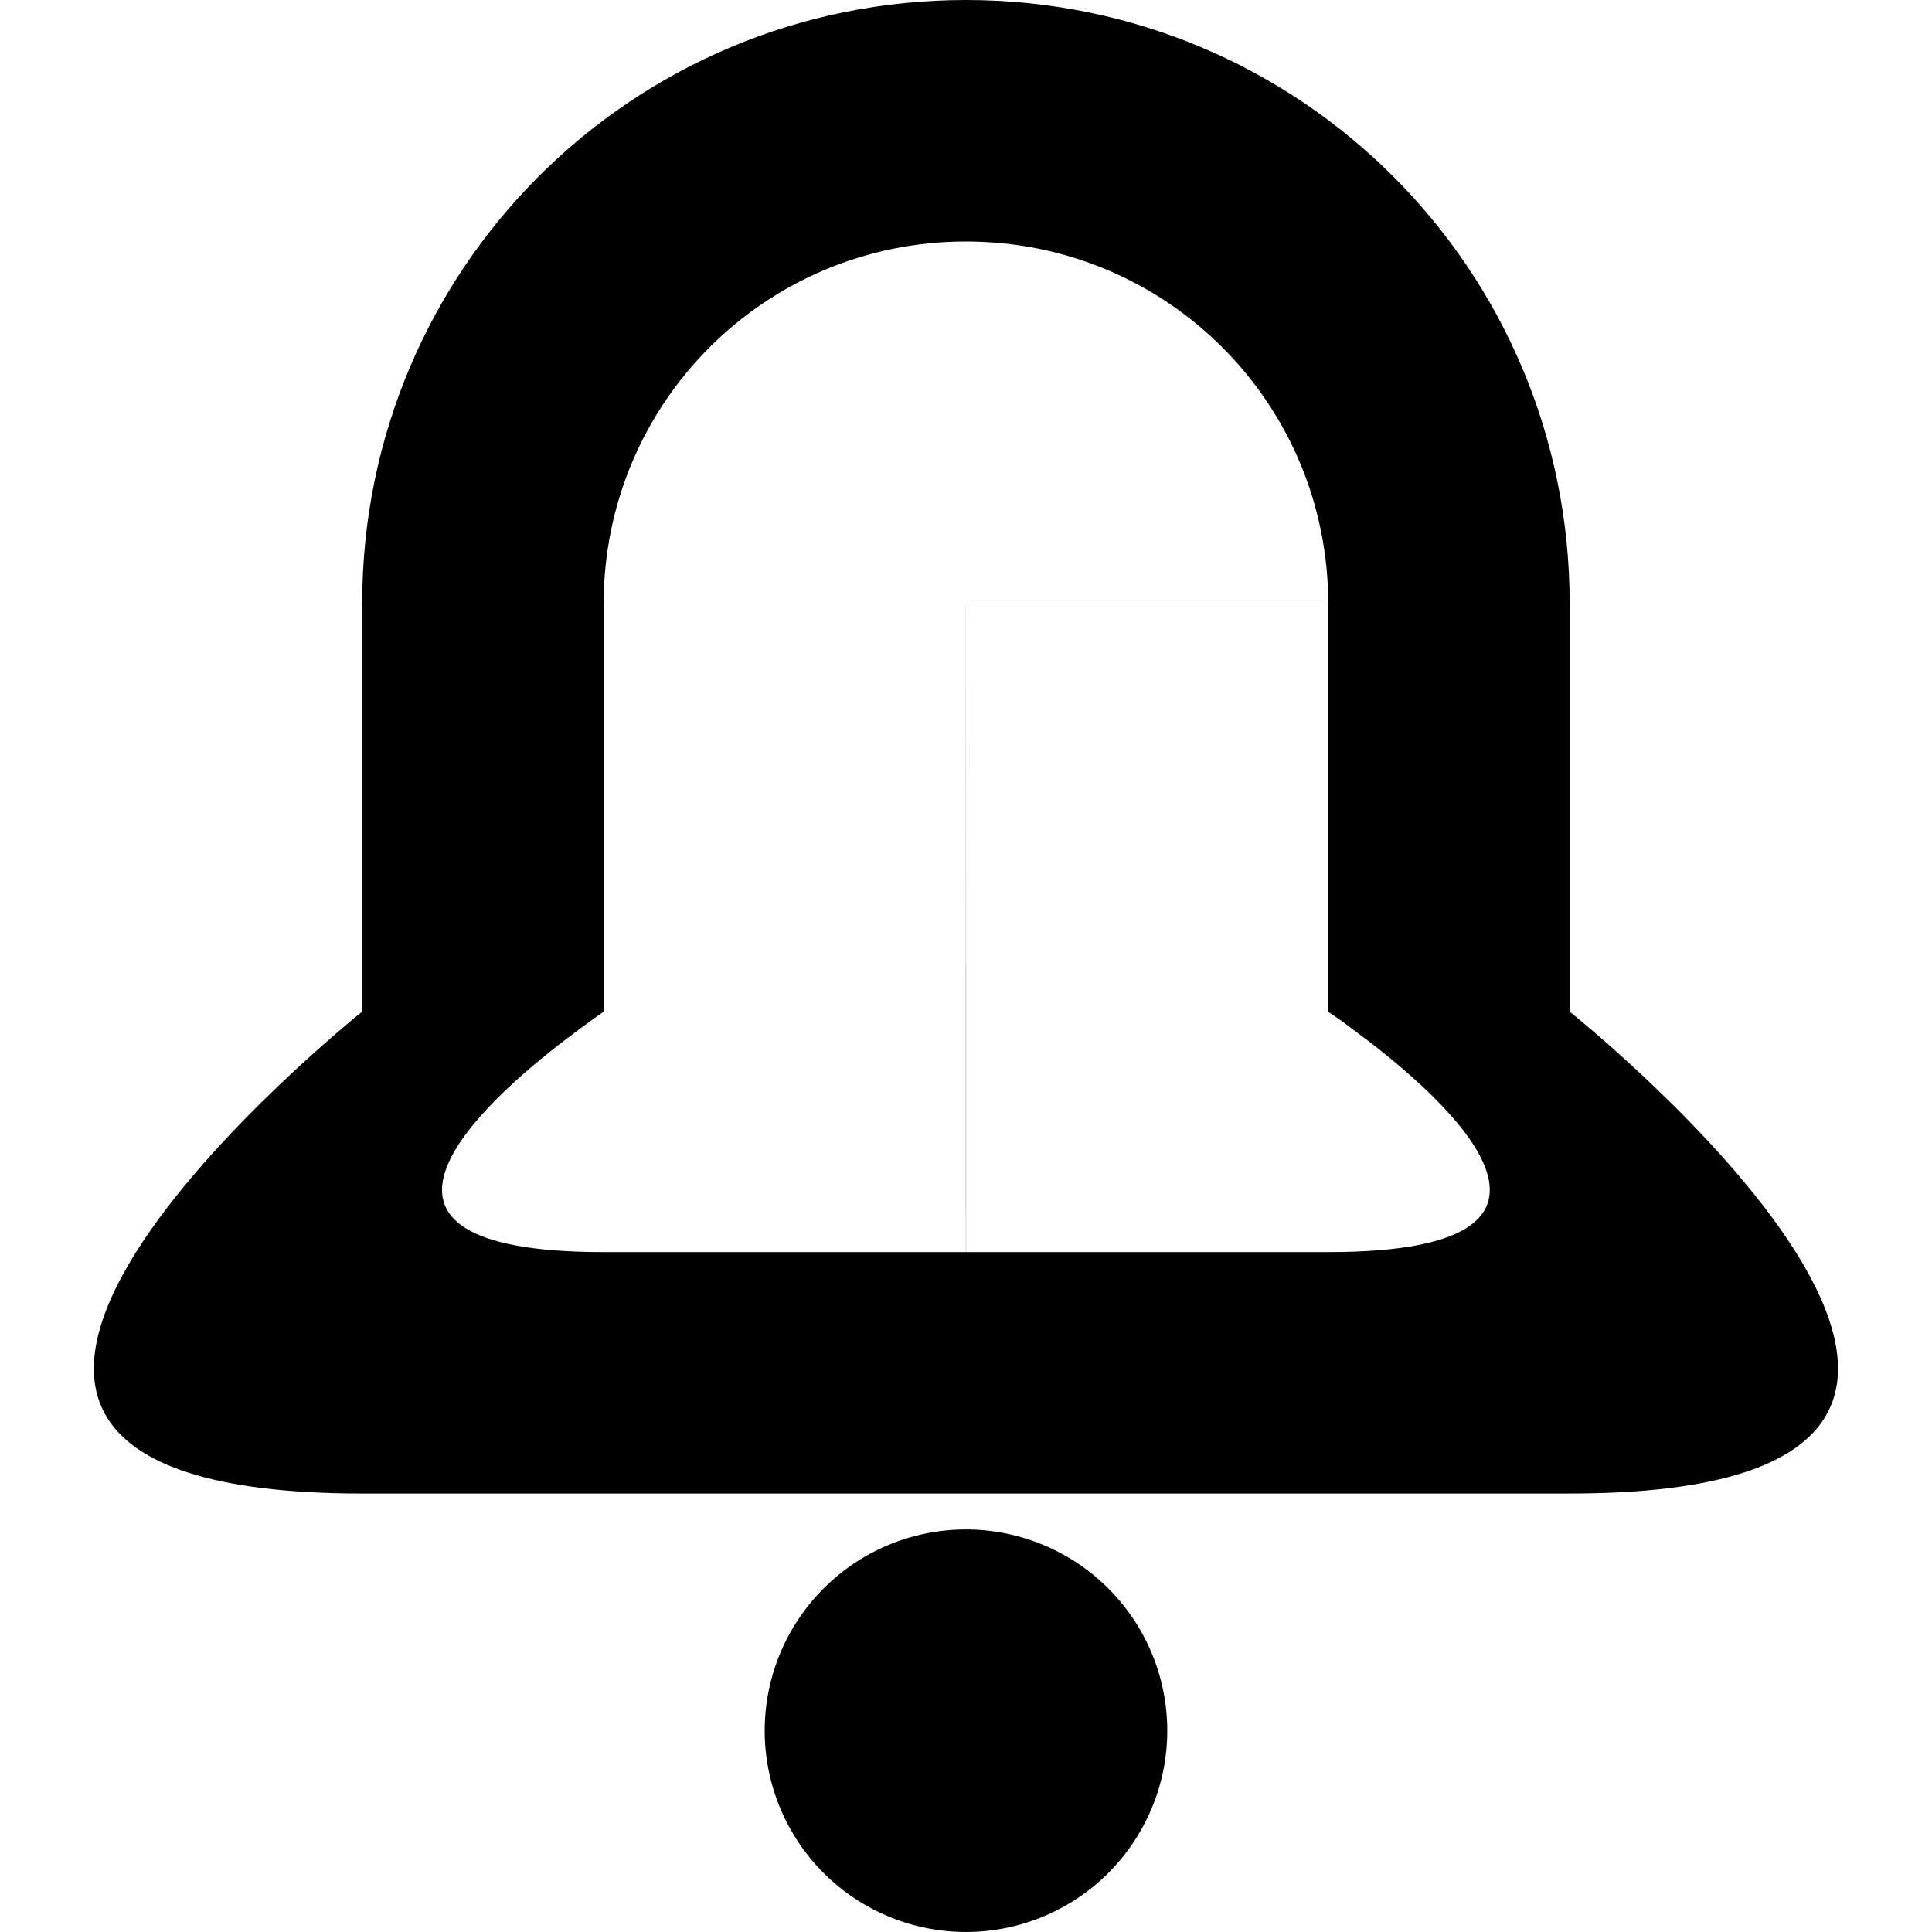 <?xml version="1.0" encoding="UTF-8" standalone="no"?>
<!-- Created with Inkscape (http://www.inkscape.org/) -->

<svg
   width="24mm"
   height="24mm"
   viewBox="0 0 24 24"
   version="1.1"
   id="svg5"
   inkscape:version="1.1.1 (3bf5ae0d25, 2021-09-20)"
   sodipodi:docname="Notification.svg"
   xmlns:inkscape="http://www.inkscape.org/namespaces/inkscape"
   xmlns:sodipodi="http://sodipodi.sourceforge.net/DTD/sodipodi-0.dtd"
   xmlns="http://www.w3.org/2000/svg"
   xmlns:svg="http://www.w3.org/2000/svg"
   xmlns:rdf="http://www.w3.org/1999/02/22-rdf-syntax-ns#"
   xmlns:cc="http://creativecommons.org/ns#"
   xmlns:dc="http://purl.org/dc/elements/1.1/">
  <title
     id="title10917">Notification</title>
  <sodipodi:namedview
     id="namedview7"
     pagecolor="#505050"
     bordercolor="#eeeeee"
     borderopacity="1"
     inkscape:pageshadow="0"
     inkscape:pageopacity="0"
     inkscape:pagecheckerboard="0"
     inkscape:document-units="mm"
     showgrid="false"
     showguides="true"
     inkscape:guide-bbox="true"
     inkscape:zoom="7.9867624"
     inkscape:cx="41.568784"
     inkscape:cy="44.886774"
     inkscape:window-width="1920"
     inkscape:window-height="1005"
     inkscape:window-x="-9"
     inkscape:window-y="-9"
     inkscape:window-maximized="1"
     inkscape:current-layer="layer1" />
  <defs
     id="defs2" />
  <g
     inkscape:label="Layer 1"
     inkscape:groupmode="layer"
     id="layer1">
    <g
       id="g974">
      <path
         id="rect7337-8"
         style="fill:#000000;fill-opacity:1;fill-rule:evenodd;stroke:none;stroke-width:0;stroke-linecap:round;stroke-linejoin:round;stroke-miterlimit:4;stroke-dasharray:none"
         d="M 11.999,0 C 7.844,0 4.499,3.345 4.499,7.5 v 5.067 c 0,0 -7.5,5.986 0,5.986 h 7.5 7.5 c 7.5,0 0,-5.986 0,-5.986 V 7.5 c 0,-3.439e-4 0,-6.879e-4 0,-0.001 C 19.499,3.345 16.154,0 11.999,0 Z m 0,3 c 2.493,0 4.5,2.007 4.501,4.499 h -4.501 v 4.502 h -5.29e-4 v 3 h 5.29e-4 v 0.553 H 7.499 c -3.584,0 -1.48,-1.874 -0.467,-2.645 0.26,-0.198 0.466,-0.341 0.466,-0.341 0,0 5.292e-4,-5.29e-4 5.292e-4,-5.29e-4 V 7.499 H 7.499 C 7.499,5.007 9.506,3 11.999,3 Z m 5.29e-4,4.5 h 4.5 v 5.292e-4 5.067 5.29e-4 c 0,0 0.071,0.048 0.174,0.12 0.006,0.005 0.004,0.003 0.011,0.008 0.03,0.022 0.082,0.062 0.118,0.089 0.913,0.668 3.487,2.769 -0.302,2.769 h -4.5 v -0.553 -3 z" />
      <path
         style="fill:#000000;fill-opacity:1;fill-rule:evenodd;stroke:none;stroke-width:0;stroke-linecap:round;stroke-linejoin:round;stroke-miterlimit:4;stroke-dasharray:none"
         id="path1306"
         sodipodi:type="arc"
         sodipodi:cx="12"
         sodipodi:cy="21.5"
         sodipodi:rx="2.5"
         sodipodi:ry="2.5"
         sodipodi:start="0.36616833"
         sodipodi:end="0.36559935"
         sodipodi:open="true"
         sodipodi:arc-type="arc"
         d="m 14.334,22.395 a 2.5,2.5 0 0 1 -3.229,1.439 2.5,2.5 0 0 1 -1.44,-3.229 2.5,2.5 0 0 1 3.229,-1.44 2.5,2.5 0 0 1 1.441,3.228" />
    </g>
  </g>
</svg>
